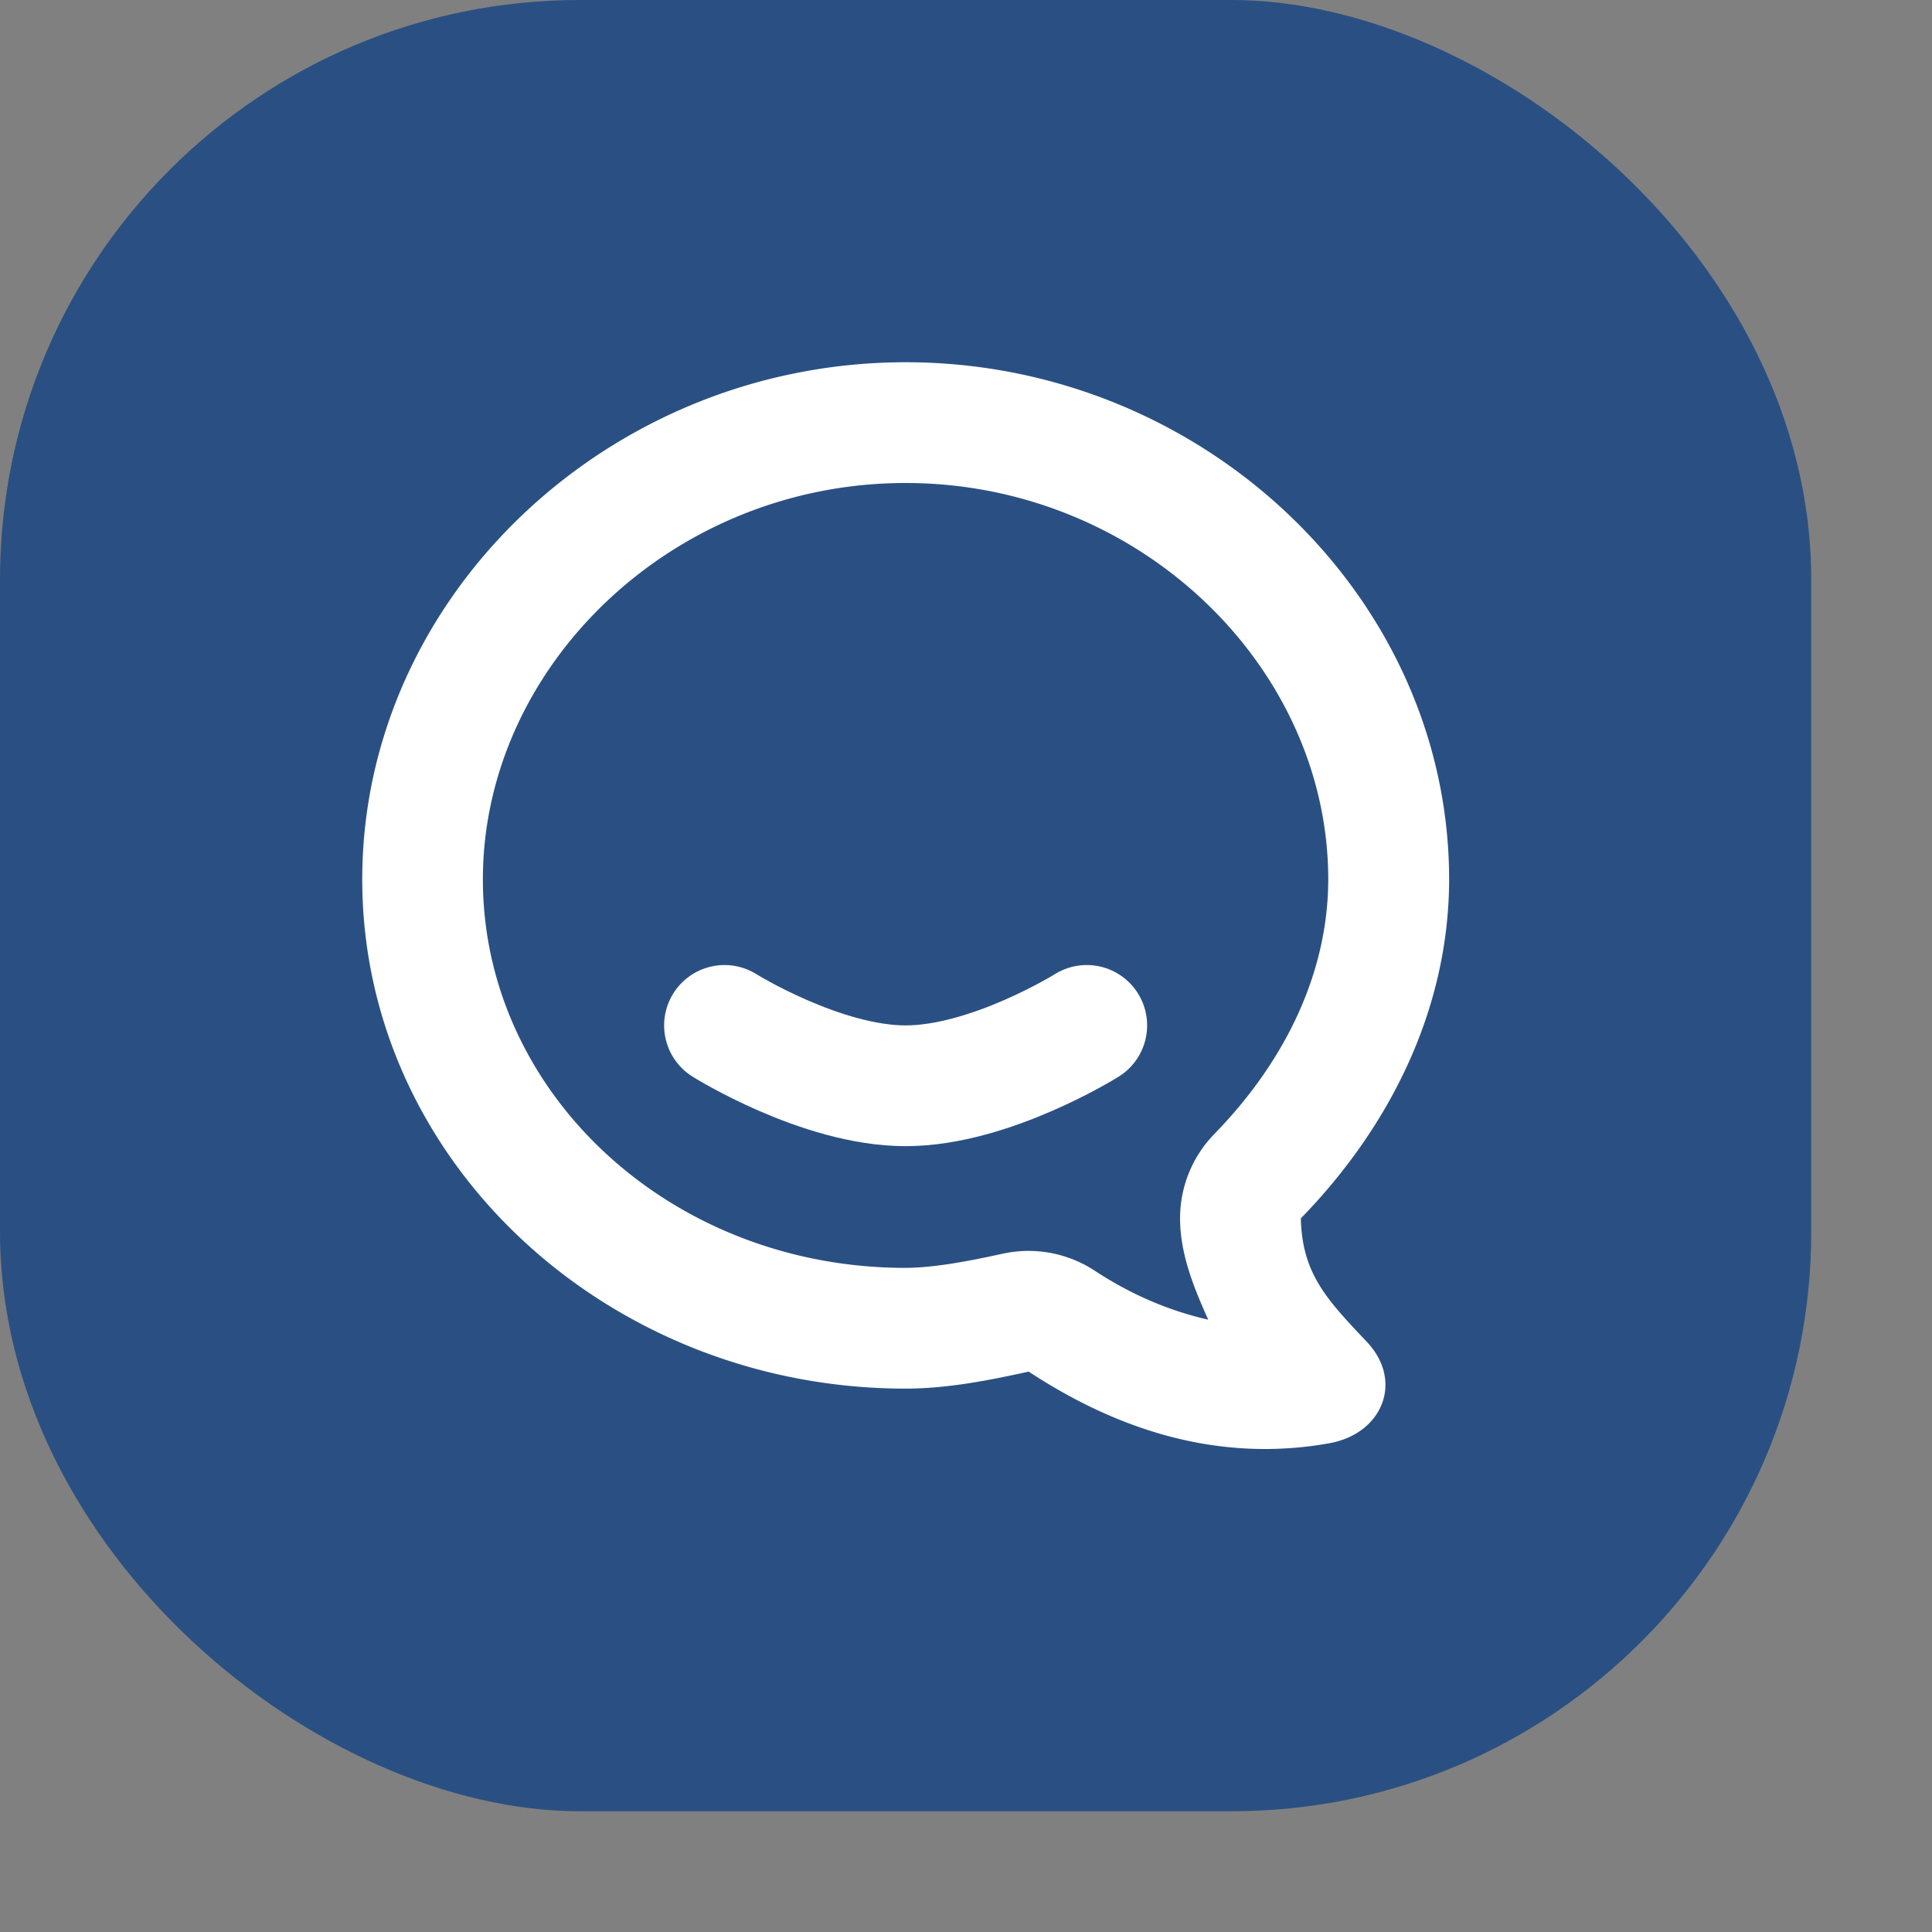 <svg xmlns="http://www.w3.org/2000/svg" width="16" height="16" version="1">
 <rect width="100%" height="100%" fill="#808080" stroke="none"/>
 <rect style="fill:#2a5083" width="15" height="15" x="-15" y="-15" rx="4.8" ry="4.8" transform="matrix(0,-1,-1,0,0,0)"/>
 <g transform="translate(-0.5,-0.508)">
  <path style="fill:#ffffff" d="m 8,3.508 c -2.457,0 -4.5,1.938 -4.5,4.283 0,2.345 2.043,4.217 4.5,4.217 h 10e-4 c 0.344,-7.5e-4 0.683,-0.067 1.018,-0.141 0.691,0.454 1.534,0.765 2.492,0.593 0.439,-0.08 0.615,-0.514 0.309,-0.839 -0.327,-0.346 -0.537,-0.562 -0.547,-1.023 0.749,-0.769 1.227,-1.748 1.228,-2.807 0,-2.345 -2.043,-4.283 -4.5,-4.283 z m 0,1 c 1.931,0 3.499,1.518 3.5,3.282 -7.5e-4,0.758 -0.343,1.493 -0.943,2.109 a 1,1 0 0 0 -0.284,0.72 c 0.006,0.294 0.12,0.565 0.233,0.818 -0.323,-0.074 -0.634,-0.205 -0.939,-0.405 a 1,1 0 0 0 -0.765,-0.141 c -0.318,0.07 -0.584,0.116 -0.803,0.117 -1.949,0 -3.5,-1.452 -3.5,-3.217 -5e-7,-1.764 1.569,-3.283 3.5,-3.283 z"/>
  <path style="fill:none;stroke:#ffffff;stroke-linecap:round;stroke-linejoin:round" d="M 6.5,9 C 6.5,9 7.3,9.5 8,9.5 8.7,9.5 9.5,9 9.5,9"/>
 </g>
</svg>
